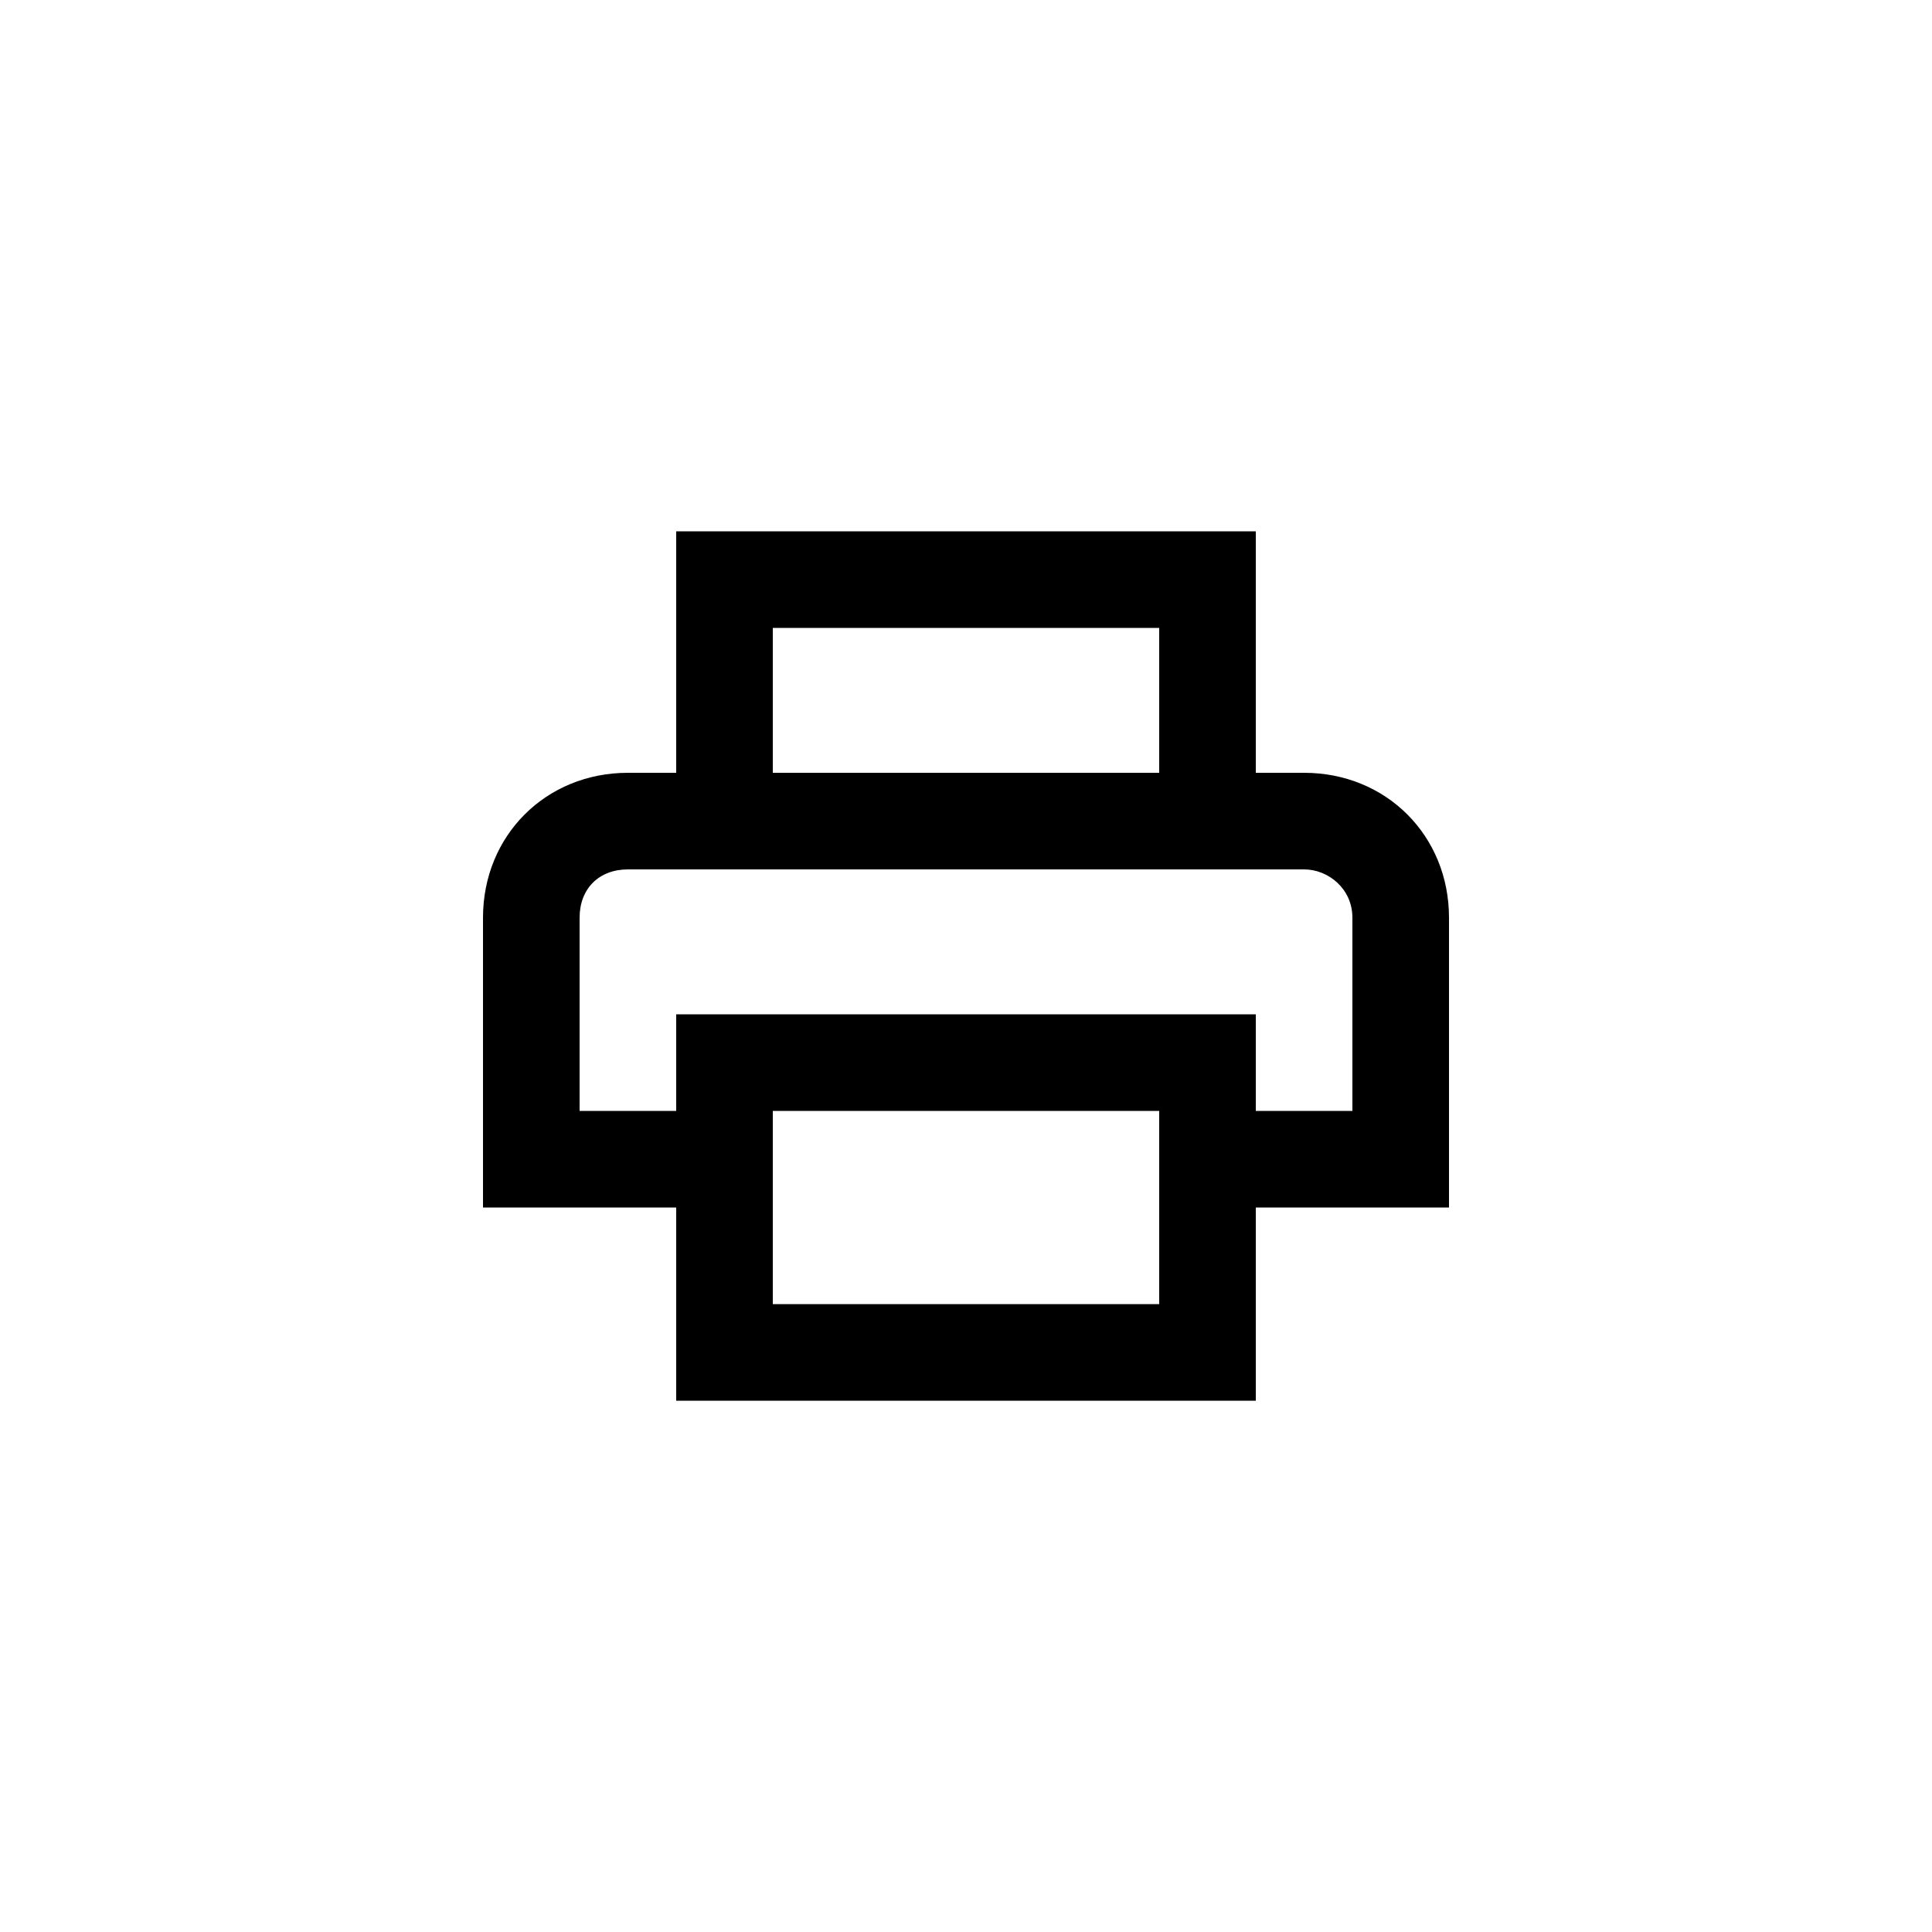 <svg width="40" height="40" viewBox="0 0 40 40" fill="none" xmlns="http://www.w3.org/2000/svg">
<path d="M27 16H26V11H14V16H13C11.3 16 10 17.3 10 19V25H14V29H26V25H30V19C30 17.3 28.7 16 27 16ZM16 13H24V16H16V13ZM24 25V27H16V23H24V25ZM26 23V21H14V23H12V19C12 18.4 12.4 18 13 18H27C27.5 18 28 18.4 28 19V23H26Z" fill="colorPrimary"/>
</svg>
